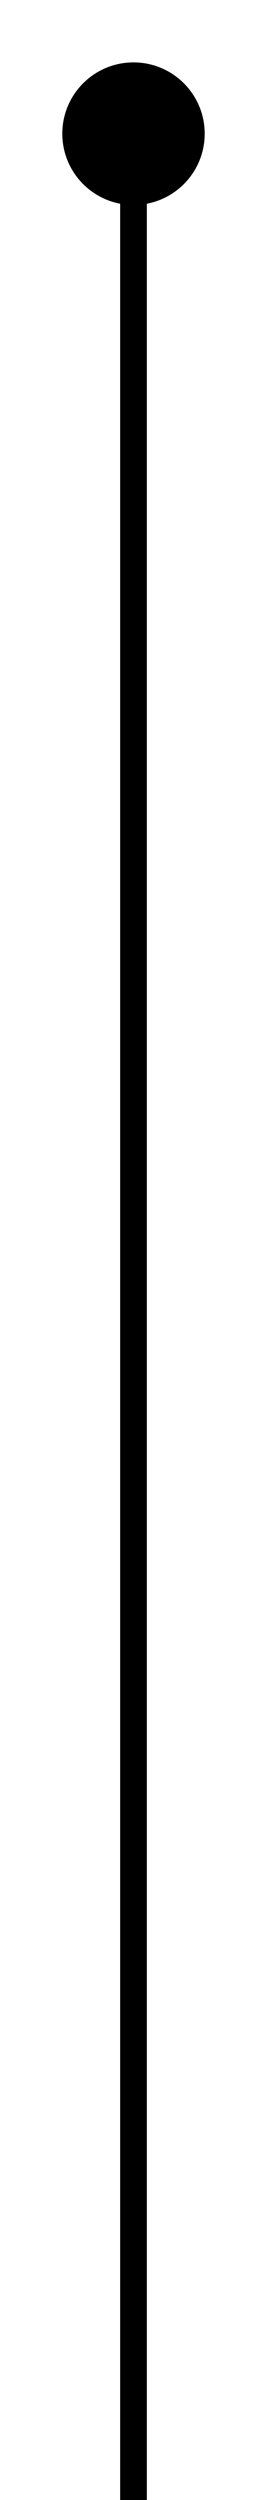 <svg width="20" height="187" viewBox="0 0 20 187" fill="none" xmlns="http://www.w3.org/2000/svg">
<g filter="url(#filter0_d_259_1175)">
<path d="M10 0.667C7.054 0.667 4.667 3.054 4.667 6C4.667 8.946 7.054 11.333 10 11.333C12.945 11.333 15.333 8.946 15.333 6C15.333 3.054 12.945 0.667 10 0.667ZM9 6L9 306H11L11 6H9Z" fill="black"/>
</g>
<defs>
<filter id="filter0_d_259_1175" x="0.667" y="0.667" width="18.667" height="313.333" filterUnits="userSpaceOnUse" color-interpolation-filters="sRGB">
<feFlood flood-opacity="0" result="BackgroundImageFix"/>
<feColorMatrix in="SourceAlpha" type="matrix" values="0 0 0 0 0 0 0 0 0 0 0 0 0 0 0 0 0 0 127 0" result="hardAlpha"/>
<feOffset dy="4"/>
<feGaussianBlur stdDeviation="2"/>
<feComposite in2="hardAlpha" operator="out"/>
<feColorMatrix type="matrix" values="0 0 0 0 0 0 0 0 0 0 0 0 0 0 0 0 0 0 0.25 0"/>
<feBlend mode="normal" in2="BackgroundImageFix" result="effect1_dropShadow_259_1175"/>
<feBlend mode="normal" in="SourceGraphic" in2="effect1_dropShadow_259_1175" result="shape"/>
</filter>
</defs>
</svg>
